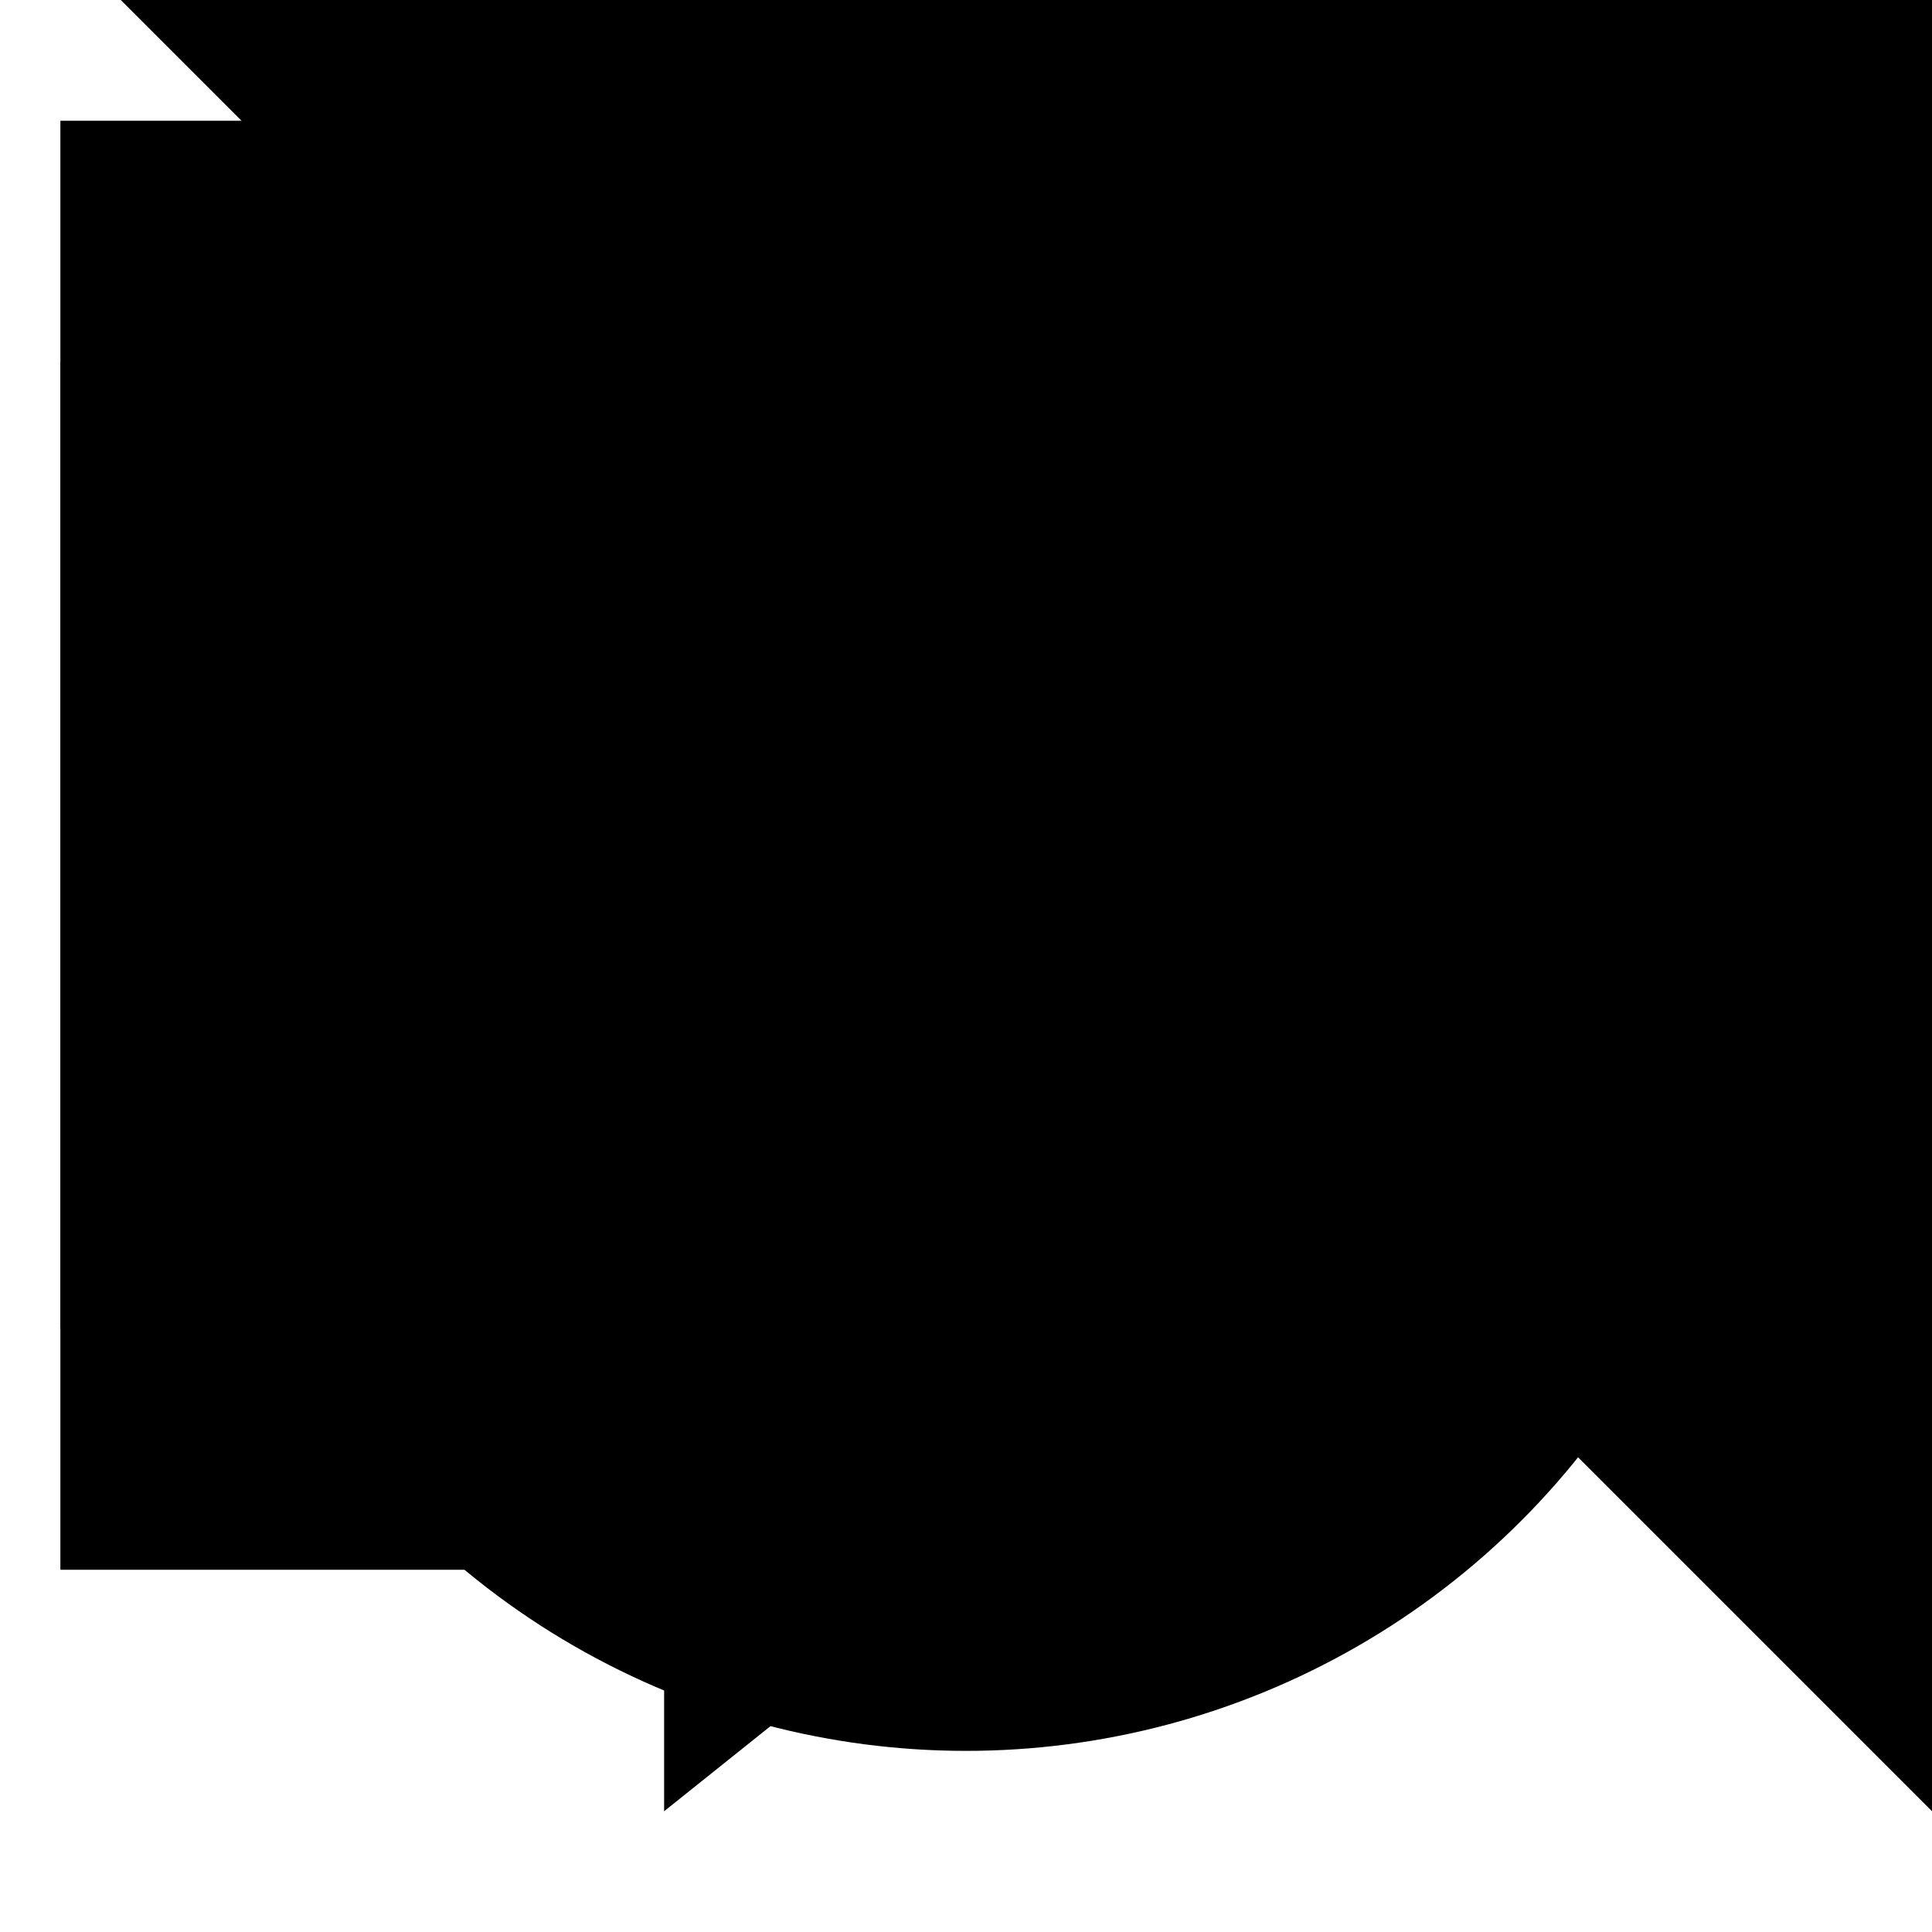 <?xml version="1.0" encoding="utf-8"?>
<!-- Generator: Adobe Illustrator 17.0.0, SVG Export Plug-In . SVG Version: 6.00 Build 0)  -->
<!DOCTYPE svg PUBLIC "-//W3C//DTD SVG 1.1//EN" "http://www.w3.org/Graphics/SVG/1.1/DTD/svg11.dtd">
<svg version="1.1" xmlns="http://www.w3.org/2000/svg" xmlns:xlink="http://www.w3.org/1999/xlink" x="0px" y="0px" width="16px"
	 height="16px" viewBox="0 0 16 16" enable-background="new 0 0 16 16" xml:space="preserve">
<g id="corner">
	<polygon points="1,0 16,0 16,15 	"/>
</g>
<g id="do">
	<circle cx="8" cy="8" r="6.5"/>
</g>
<g id="vote">
	<polygon points="2,12 8,4 14,12 	"/>
</g>
<g id="comment">
	<polygon points="0.5,1 15.5,1 15.5,11 10.5,11 5.5,15 5.5,11 0.5,11 	"/>
</g>
<g id="tag">
	<polygon points="0.5,3 10.5,3 15.5,8 10.5,13 0.5,13 	"/>
</g>
</svg>
